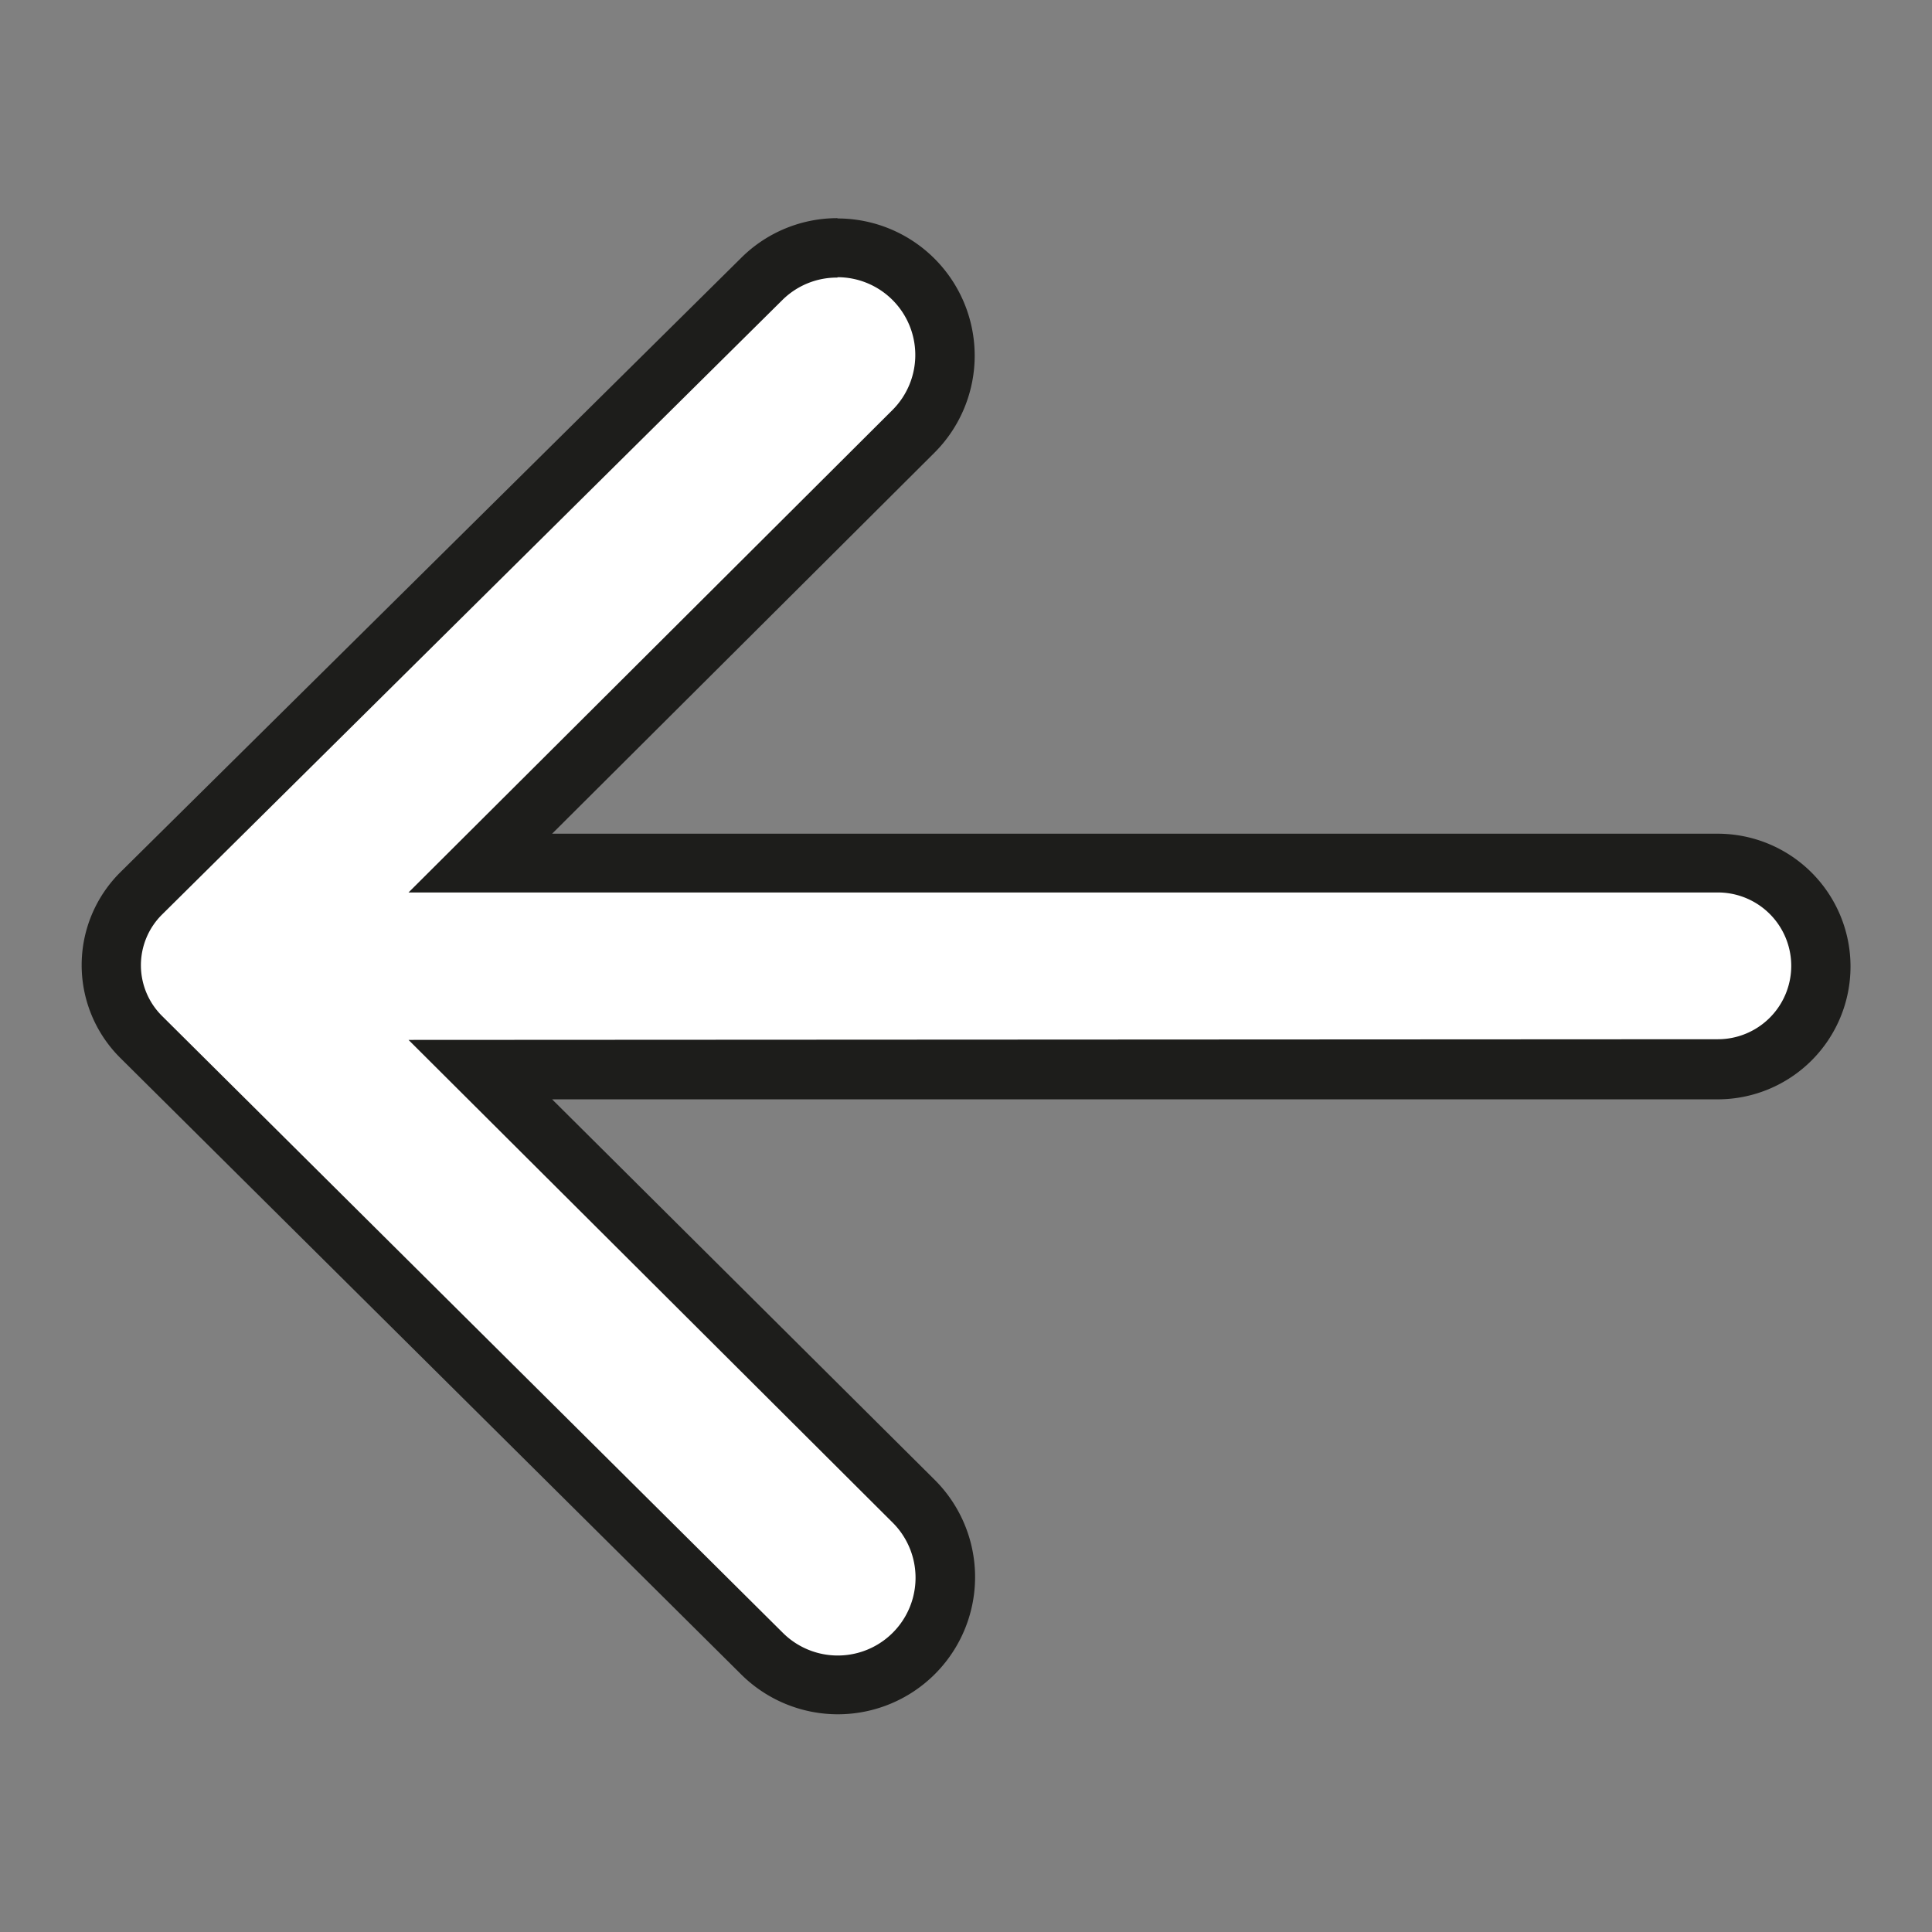 <svg id="Capa_1" data-name="Capa 1" xmlns="http://www.w3.org/2000/svg" viewBox="0 0 260.1 260.1"><rect x="0" y="0" width="260.1" height="260.1" fill="#808080" stroke="none"/><defs><style>.cls-1{fill:#fff;}.cls-2{fill:#1d1d1b;}</style></defs><title>iconos-apoyos</title><path class="cls-1" d="M112.75,226.78a14.39,14.39,0,0,1-10.22-4.22L19,139.62a13.62,13.62,0,0,1,0-19.35l83.53-82.74a14.48,14.48,0,0,1,19.58-.77A14.46,14.46,0,0,1,123,58L64.65,116.15l166.6,0a13.88,13.88,0,0,1,0,27.76l-166.6,0L123,202.09a14.47,14.47,0,0,1-10.24,24.69Z"/><path class="cls-2" d="M112.75,37.32a10.47,10.47,0,0,1,7.42,17.86L55,120.15l176.27,0a9.88,9.88,0,0,1,0,19.76L55,140l65.19,65a10.47,10.47,0,0,1-14.81,14.81L21.82,136.78a9.61,9.61,0,0,1,0-13.66l83.53-82.75a10.42,10.42,0,0,1,7.39-3m0-8h0a18.34,18.34,0,0,0-13,5.39L16.2,117.43a17.61,17.61,0,0,0,0,25l83.54,82.95a18.47,18.47,0,0,0,26.12-26.13L74.33,148l156.92,0a17.88,17.88,0,0,0,0-35.76l-156.92,0,51.49-51.31a18.47,18.47,0,0,0-13.07-31.52Z"/></svg>